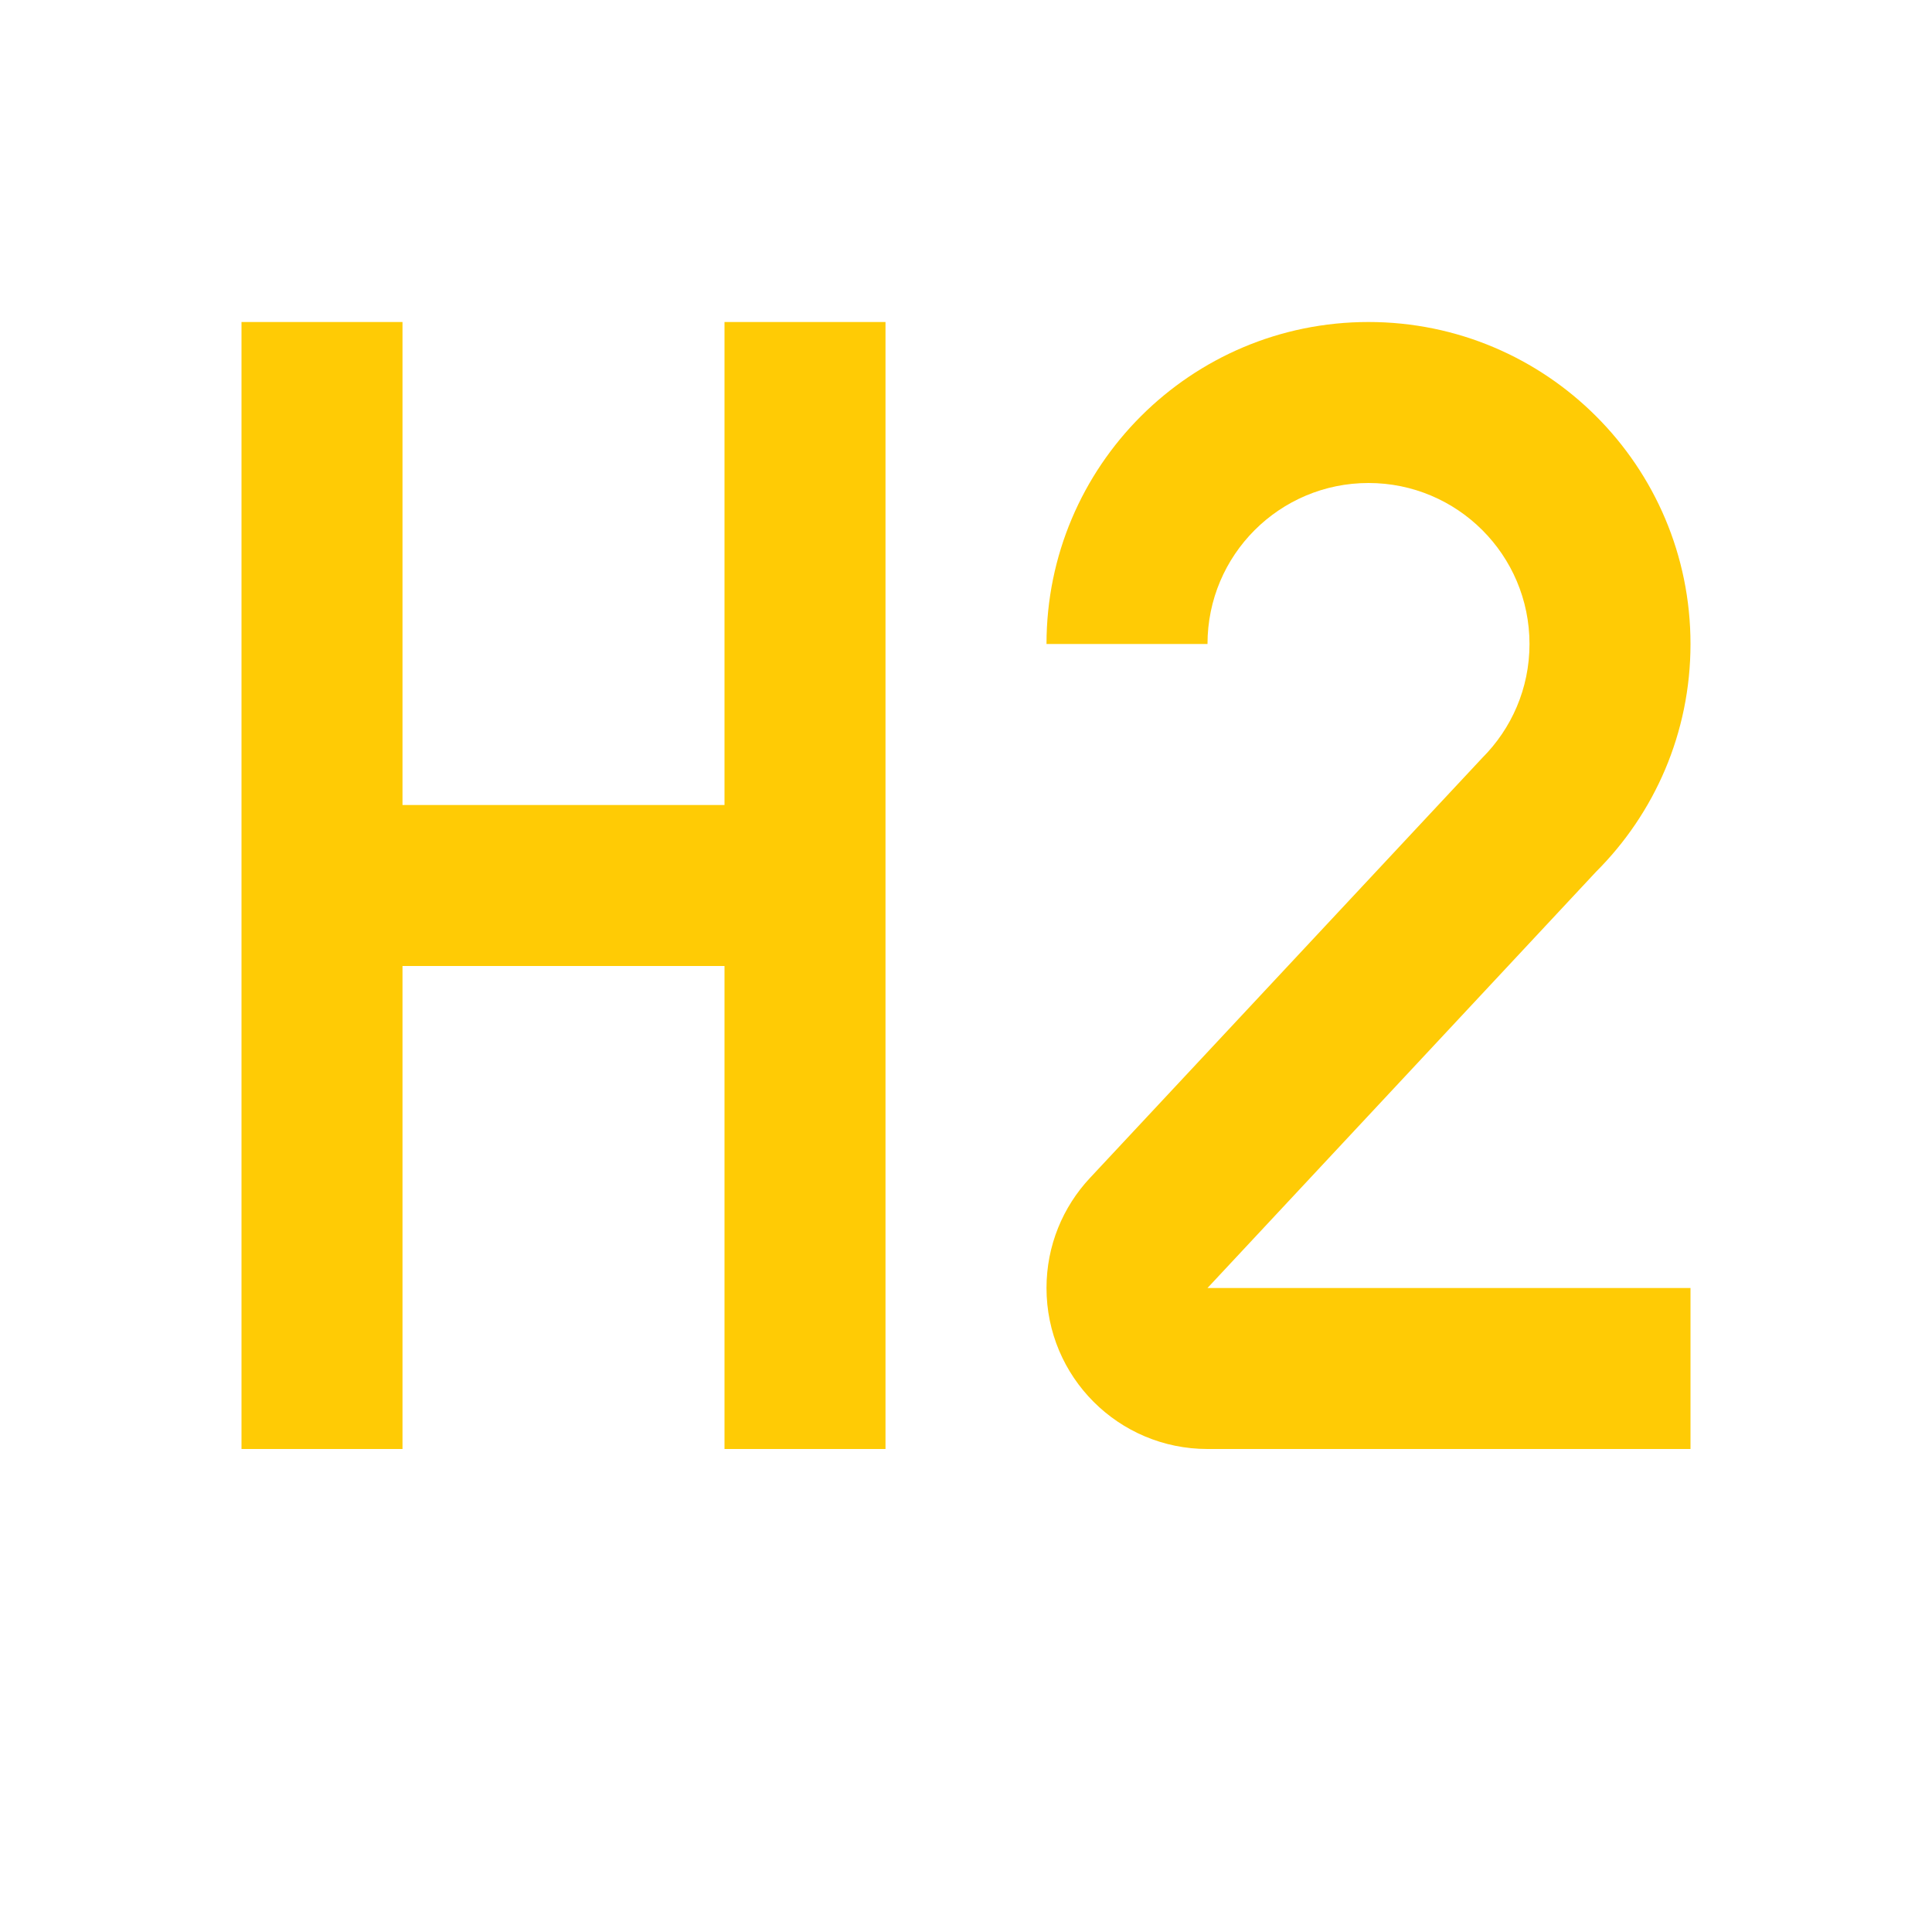 <?xml version="1.0" encoding="utf-8"?>
<!DOCTYPE svg PUBLIC "-//W3C//DTD SVG 1.1//EN" "http://www.w3.org/Graphics/SVG/1.1/DTD/svg11.dtd">
<svg xmlns="http://www.w3.org/2000/svg" xmlns:xlink="http://www.w3.org/1999/xlink" version="1.1" baseProfile="full" width="24" height="24" viewBox="0 0 24.00 24.00" enable-background="new 0 0 24.00 24.00" xml:space="preserve">
	<path fill="#FFCB05" fill-opacity="1" stroke-width="0.2" stroke-linejoin="round" d="M 3,4L 5,4L 5,10L 9,10L 9,4L 11,4L 11,18L 9,18L 9,12L 5,12L 5,18L 3,18L 3,4 Z M 21,18L 15,18C 13.895,18 13,17.105 13,16C 13,15.473 13.204,14.993 13.537,14.636L 18.414,9.414C 18.776,9.052 19,8.552 19,8C 19,6.895 18.105,6 17,6C 15.895,6 15,6.895 15,8L 13,8C 13,5.791 14.791,4 17,4C 19.209,4 21,5.791 21,8C 21,9.105 20.552,10.105 19.828,10.828L 15,16L 21,16L 21,18 Z "/>
</svg>
